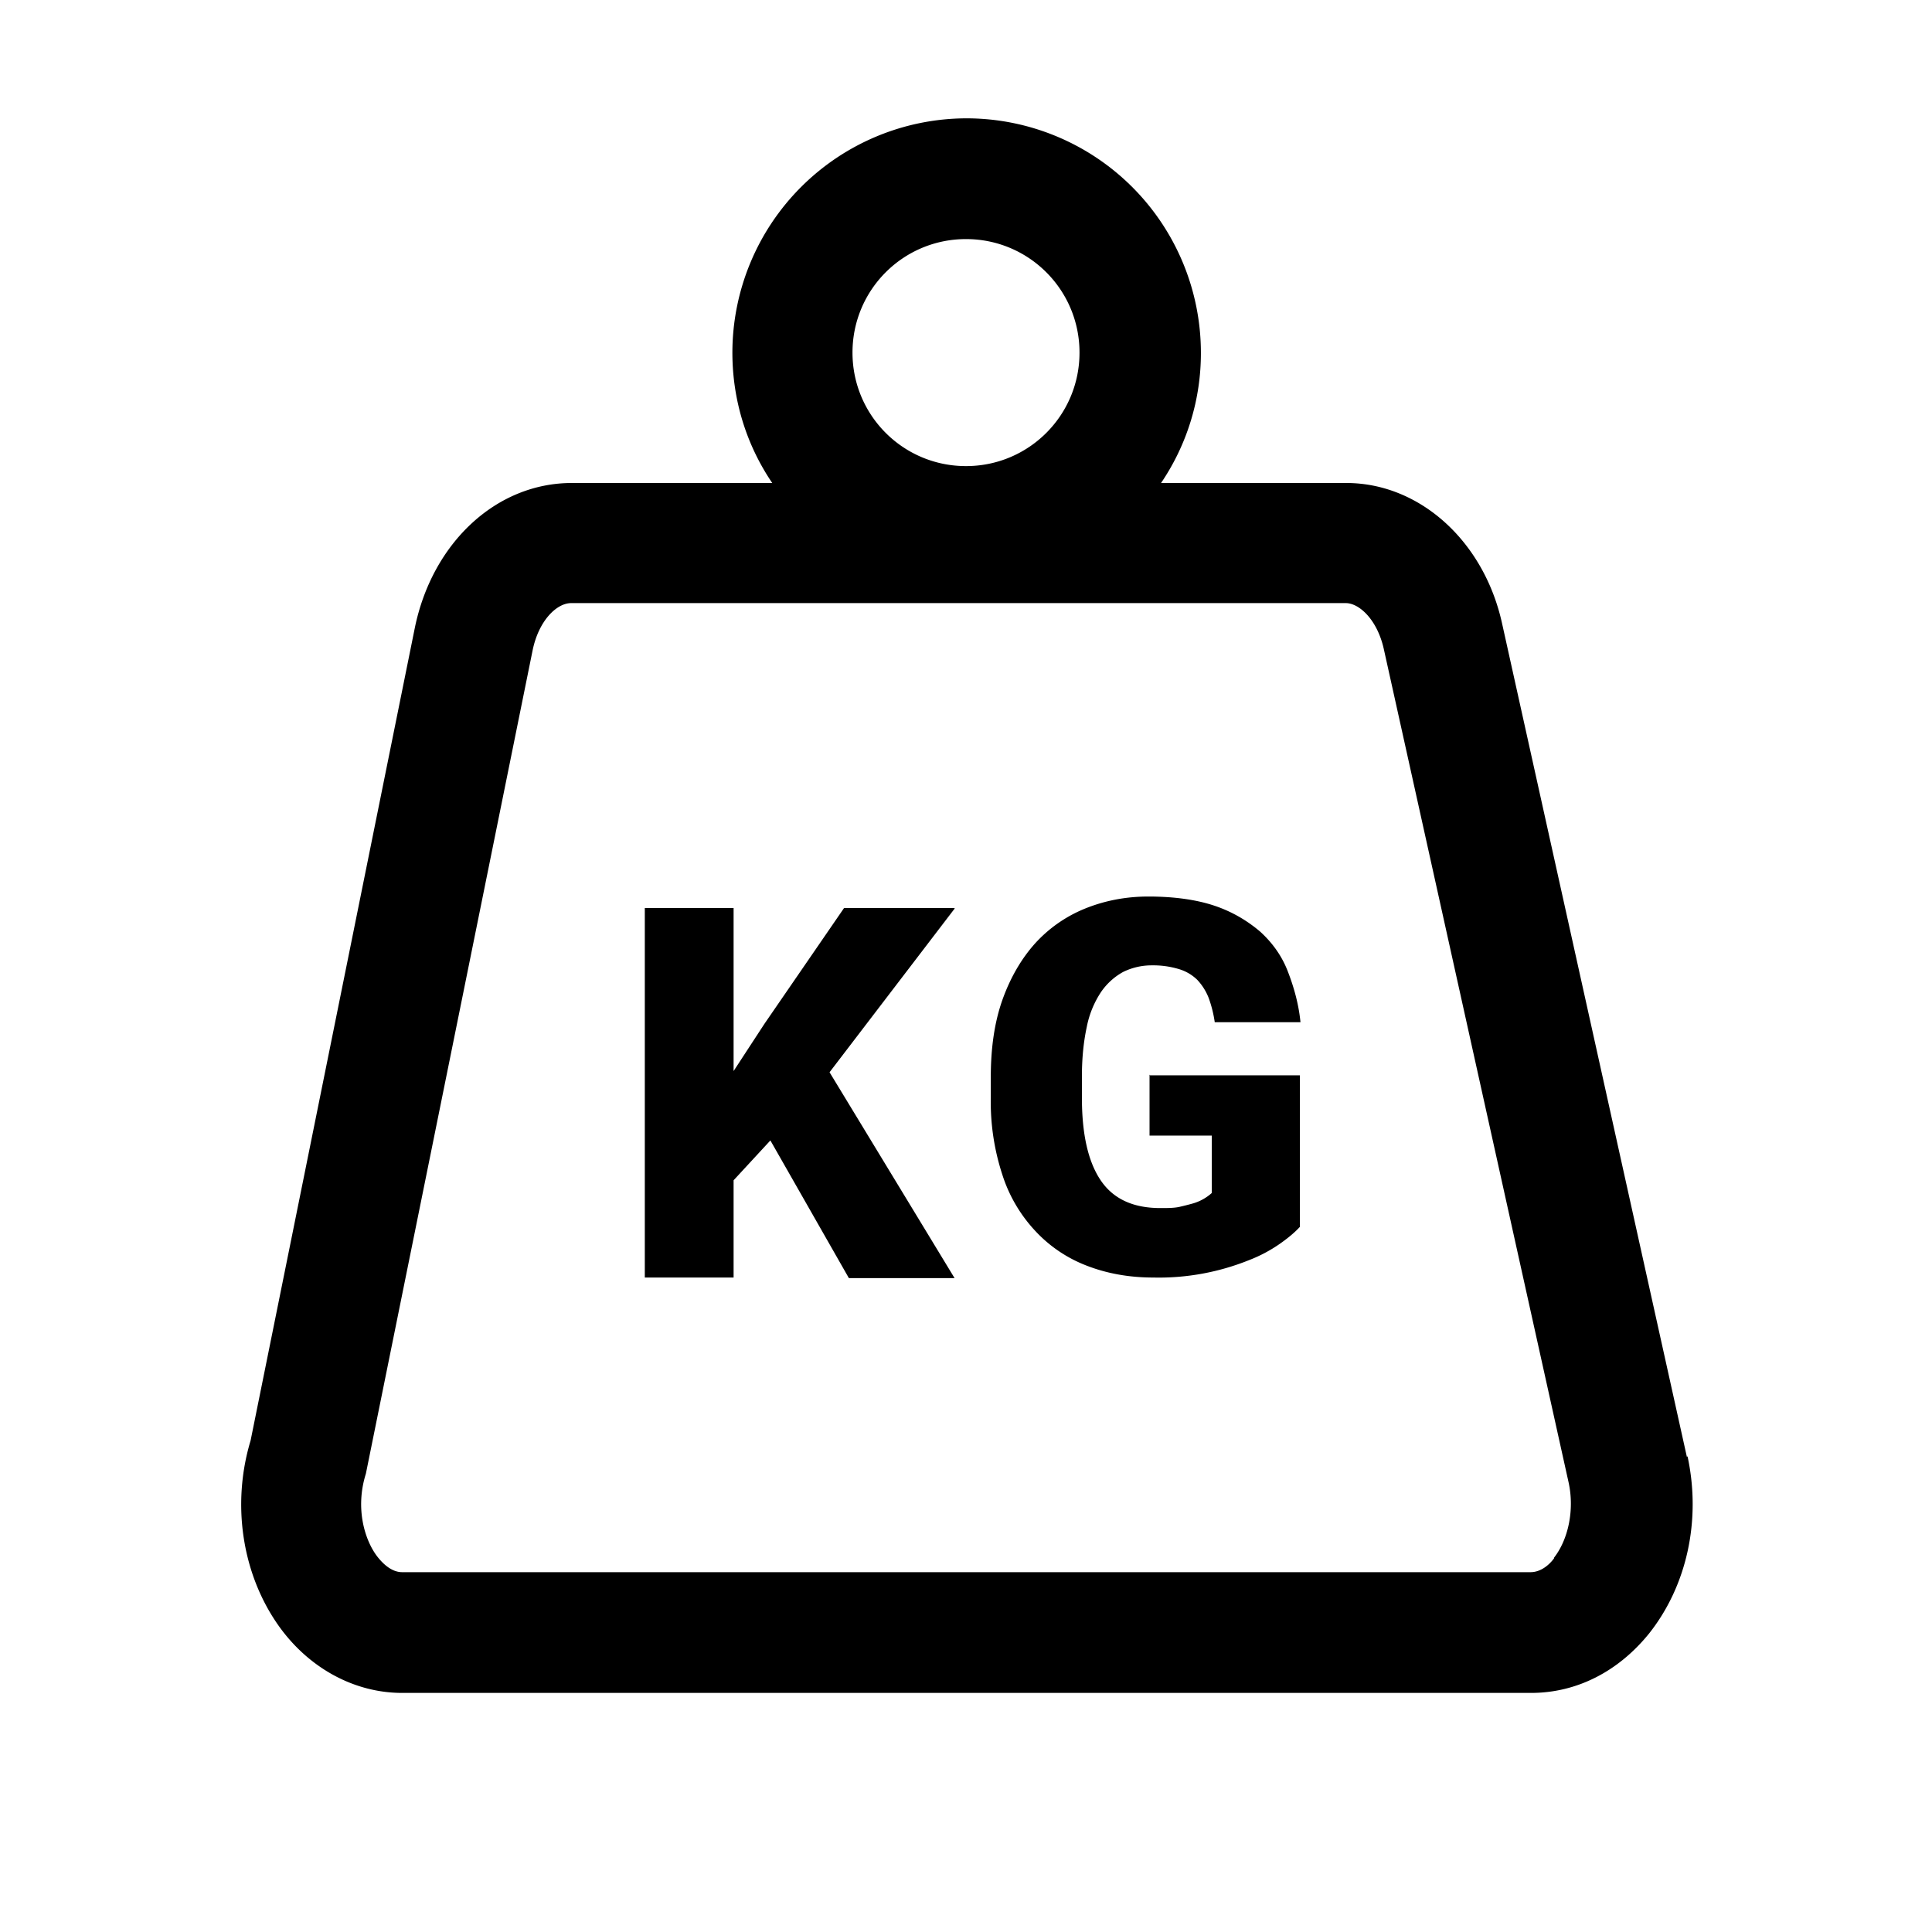 <svg xmlns="http://www.w3.org/2000/svg" viewBox="0 0 24 24"><path d="M20.955 18.098 18.66 7.748C18.435 6.72 17.633 6 16.725 6h-2.302a2.87 2.87 0 0 0 .495-1.62 2.913 2.913 0 0 0-2.91-2.91 2.913 2.913 0 0 0-2.91 2.91c0 .6.18 1.155.495 1.62h-2.49c-.938 0-1.733.742-1.95 1.8l-2.04 10.095c-.24.795-.105 1.672.36 2.317.375.518.937.818 1.522.818H19.02c.563 0 1.08-.263 1.463-.735.472-.593.652-1.41.48-2.205zM12 2.97c.78 0 1.41.63 1.41 1.41S12.78 5.79 12 5.79s-1.41-.63-1.41-1.41.63-1.41 1.41-1.41m7.305 16.388c-.06.082-.165.172-.292.172H4.995c-.135 0-.247-.113-.315-.203-.15-.202-.27-.592-.135-1.02l2.07-10.222c.075-.375.3-.593.48-.593h9.623c.165 0 .39.203.472.57l2.295 10.35c.075.338 0 .706-.18.938zm-5.032-6h1.875v1.882q-.09.099-.248.21a1.8 1.8 0 0 1-.382.203 3 3 0 0 1-1.192.217c-.308 0-.586-.053-.833-.15a1.7 1.7 0 0 1-.638-.435 1.84 1.84 0 0 1-.405-.697 2.9 2.9 0 0 1-.142-.953v-.255c0-.36.045-.675.142-.953q.147-.414.405-.704a1.7 1.7 0 0 1 .623-.436c.24-.097.502-.15.787-.15.315 0 .593.038.818.113s.412.188.57.322c.15.136.27.3.345.496.075.194.135.405.157.63H15.09a1.5 1.5 0 0 0-.075-.3.7.7 0 0 0-.142-.226.55.55 0 0 0-.233-.135 1.1 1.1 0 0 0-.33-.045.8.8 0 0 0-.36.083.8.8 0 0 0-.277.255 1.2 1.2 0 0 0-.173.428c-.037.172-.06.375-.06.607v.262q-.002.687.233 1.035c.157.233.405.345.742.345.09 0 .165 0 .233-.014q.1-.023.18-.046a.6.6 0 0 0 .225-.127v-.713h-.773v-.757zm-2.415-2.07-1.553 2.032 1.553 2.557h-1.313l-.975-1.71-.457.495v1.208H8.01v-4.59h1.103v2.025l.382-.585.99-1.44h1.373z"/></svg>